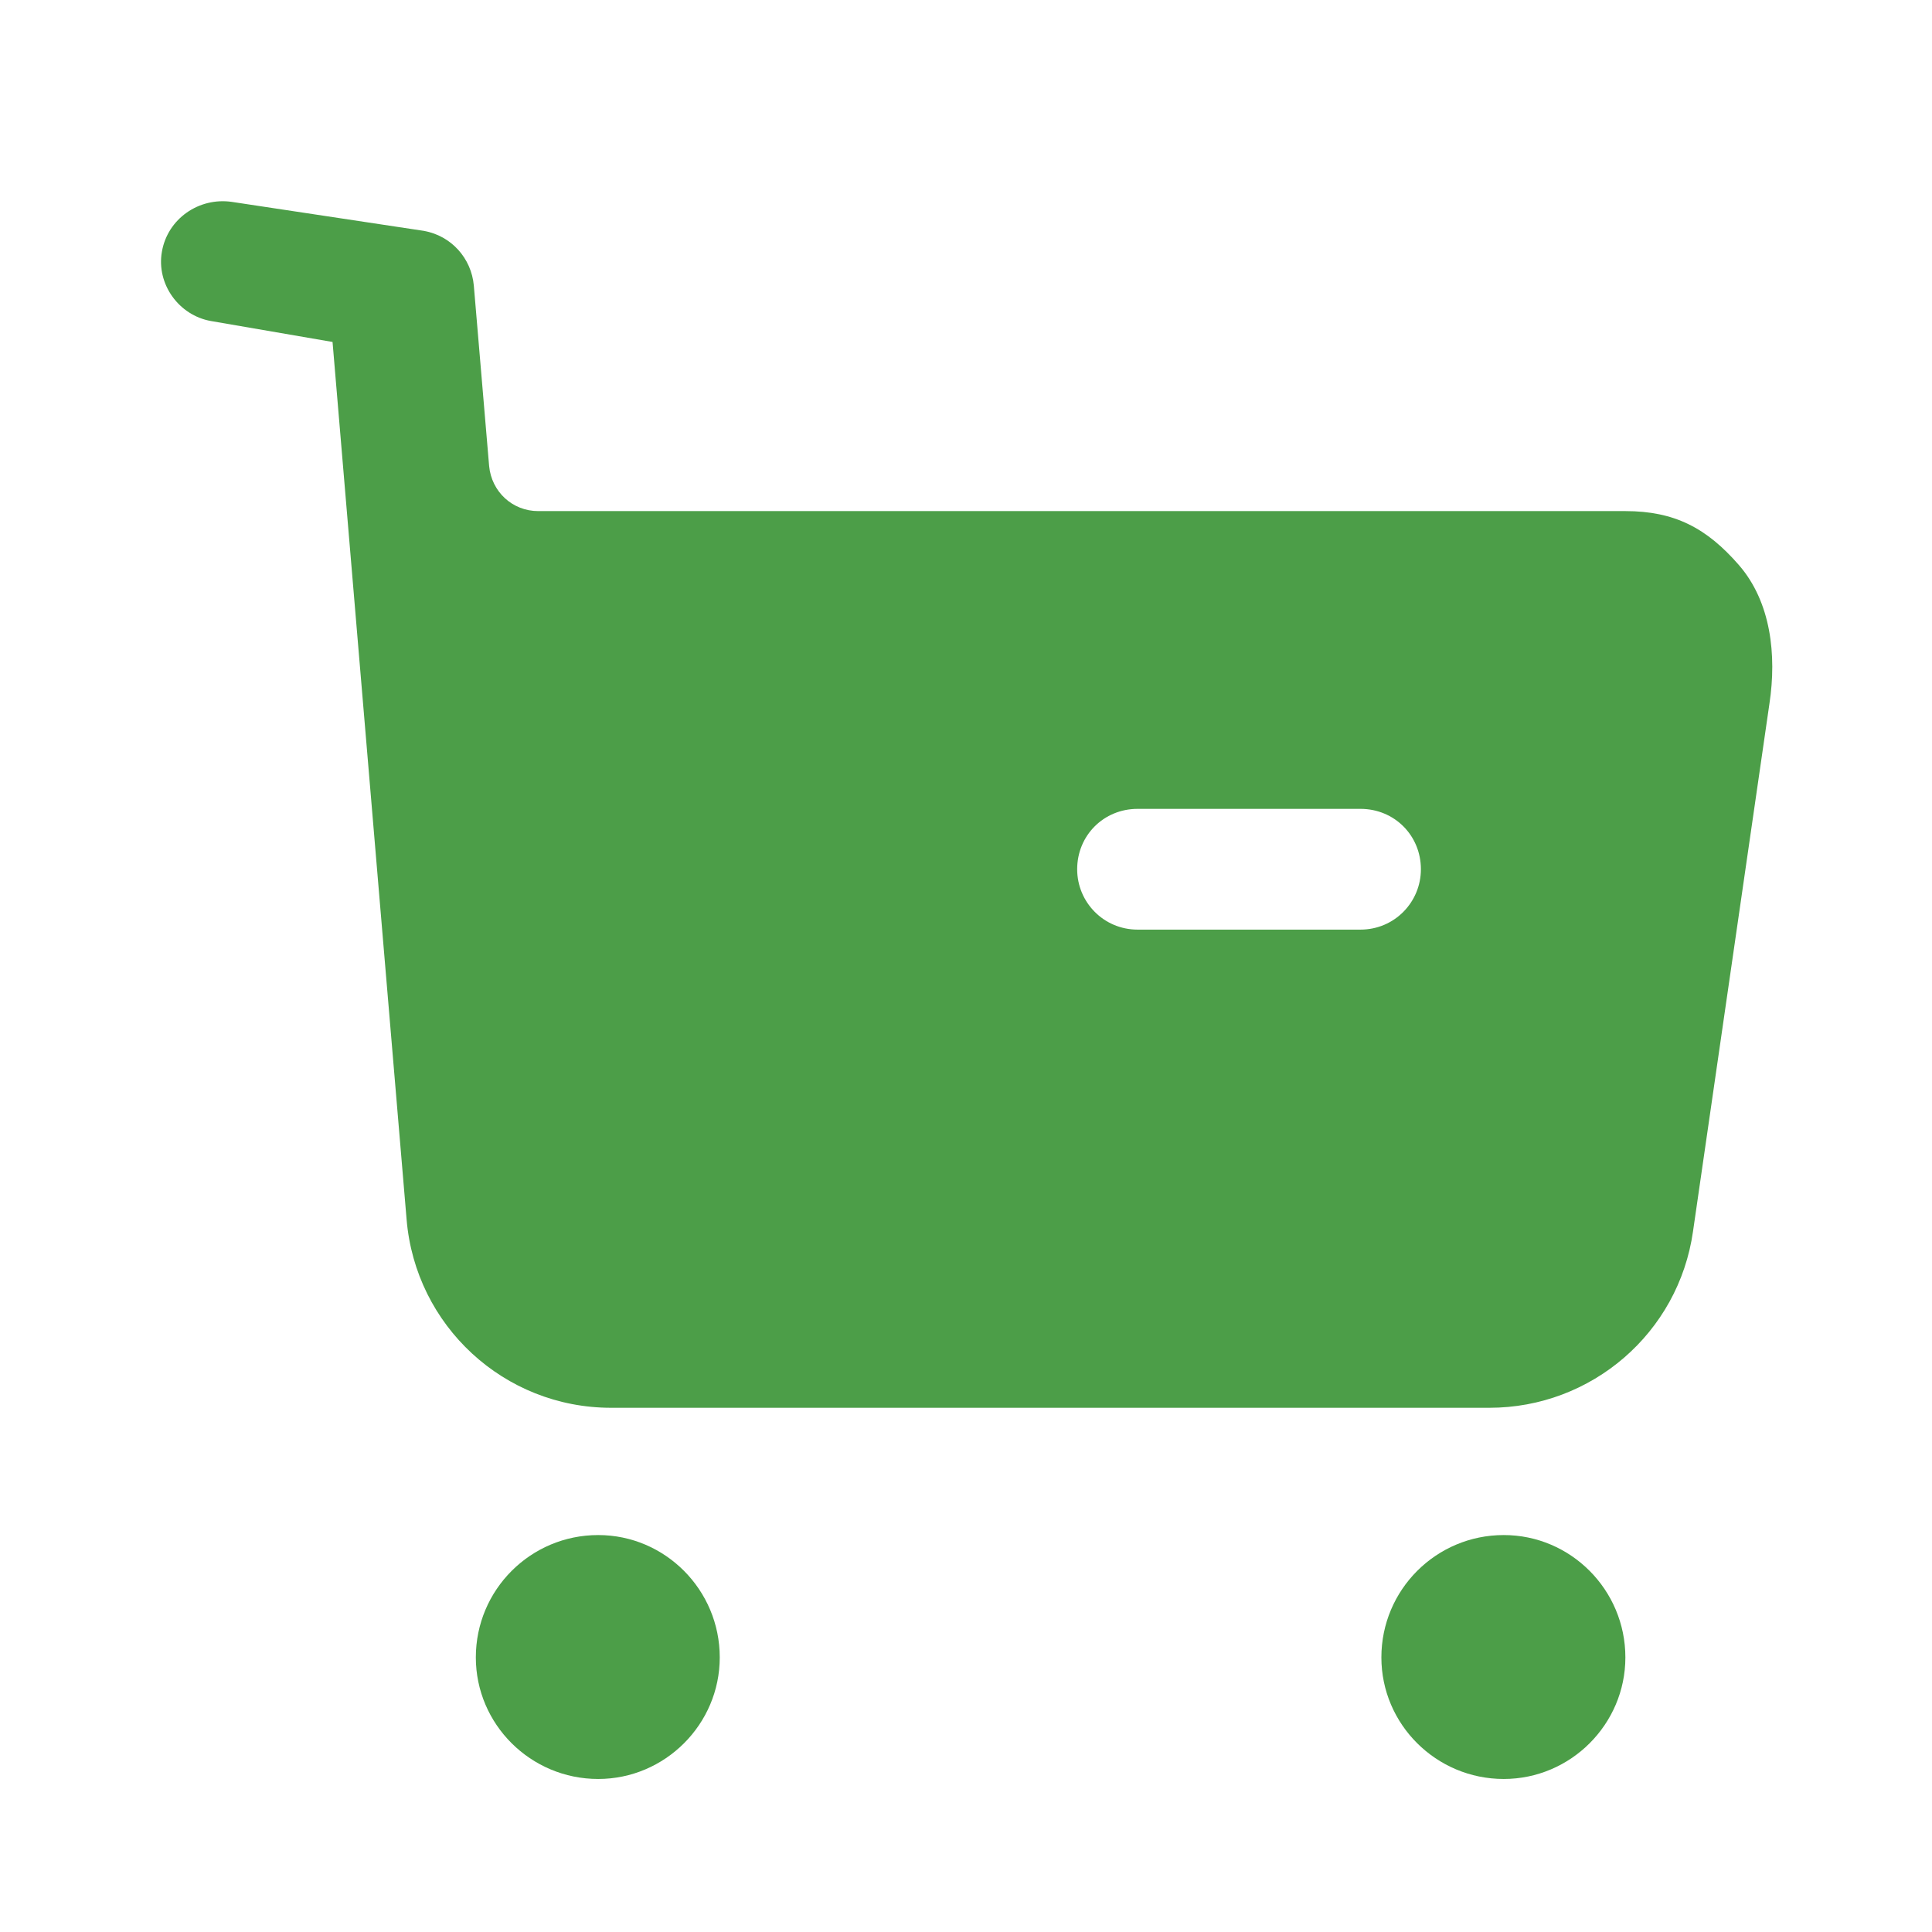 <svg width="24" height="24" viewBox="0 0 24 24" fill="none" xmlns="http://www.w3.org/2000/svg">
    <path  fill-rule="evenodd" clip-rule="evenodd"
        d="M5.911 20.589C5.911 19.749 6.591 19.069 7.431 19.069C8.261 19.069 8.941 19.749 8.941 20.589C8.941 21.419 8.261 22.099 7.431 22.099C6.591 22.099 5.911 21.419 5.911 20.589ZM17.16 20.589C17.16 19.749 17.84 19.069 18.68 19.069C19.511 19.069 20.191 19.749 20.191 20.589C20.191 21.419 19.511 22.099 18.68 22.099C17.84 22.099 17.16 21.419 17.16 20.589Z"
        fill="url(#paint0_linear_192_2562)" />
    <path fill-rule="evenodd" clip-rule="evenodd"
        d="M20.191 6.349C20.801 6.349 21.201 6.559 21.601 7.019C22.001 7.479 22.071 8.139 21.981 8.738L21.031 15.298C20.851 16.559 19.771 17.488 18.501 17.488H7.591C6.261 17.488 5.161 16.468 5.051 15.149L4.131 4.248L2.621 3.988C2.221 3.918 1.941 3.528 2.011 3.128C2.081 2.718 2.471 2.448 2.881 2.508L5.266 2.868C5.606 2.929 5.856 3.208 5.886 3.548L6.076 5.788C6.106 6.109 6.366 6.349 6.686 6.349H20.191ZM14.131 11.548H16.901C17.321 11.548 17.651 11.208 17.651 10.798C17.651 10.378 17.321 10.048 16.901 10.048H14.131C13.711 10.048 13.381 10.378 13.381 10.798C13.381 11.208 13.711 11.548 14.131 11.548Z"
        fill="url(#paint1_linear_192_2562)" />
    <defs>
        <linearGradient id="paint0_linear_192_2562" x1="5.911" y1="18.883" x2="16.921"
            y2="26.922" gradientUnits="userSpaceOnUse">
            <stop stop-color="#4C9E48" />
            <stop offset="1" stop-color="#4C9E48" />
        </linearGradient>
        <linearGradient id="paint1_linear_192_2562" x1="2" y1="1.579" x2="24.689" y2="6.274"
            gradientUnits="userSpaceOnUse">
            <stop stop-color="#4C9E48" />
            <stop offset="1" stop-color="#4C9E48" />
        </linearGradient>
    </defs>
</svg>
